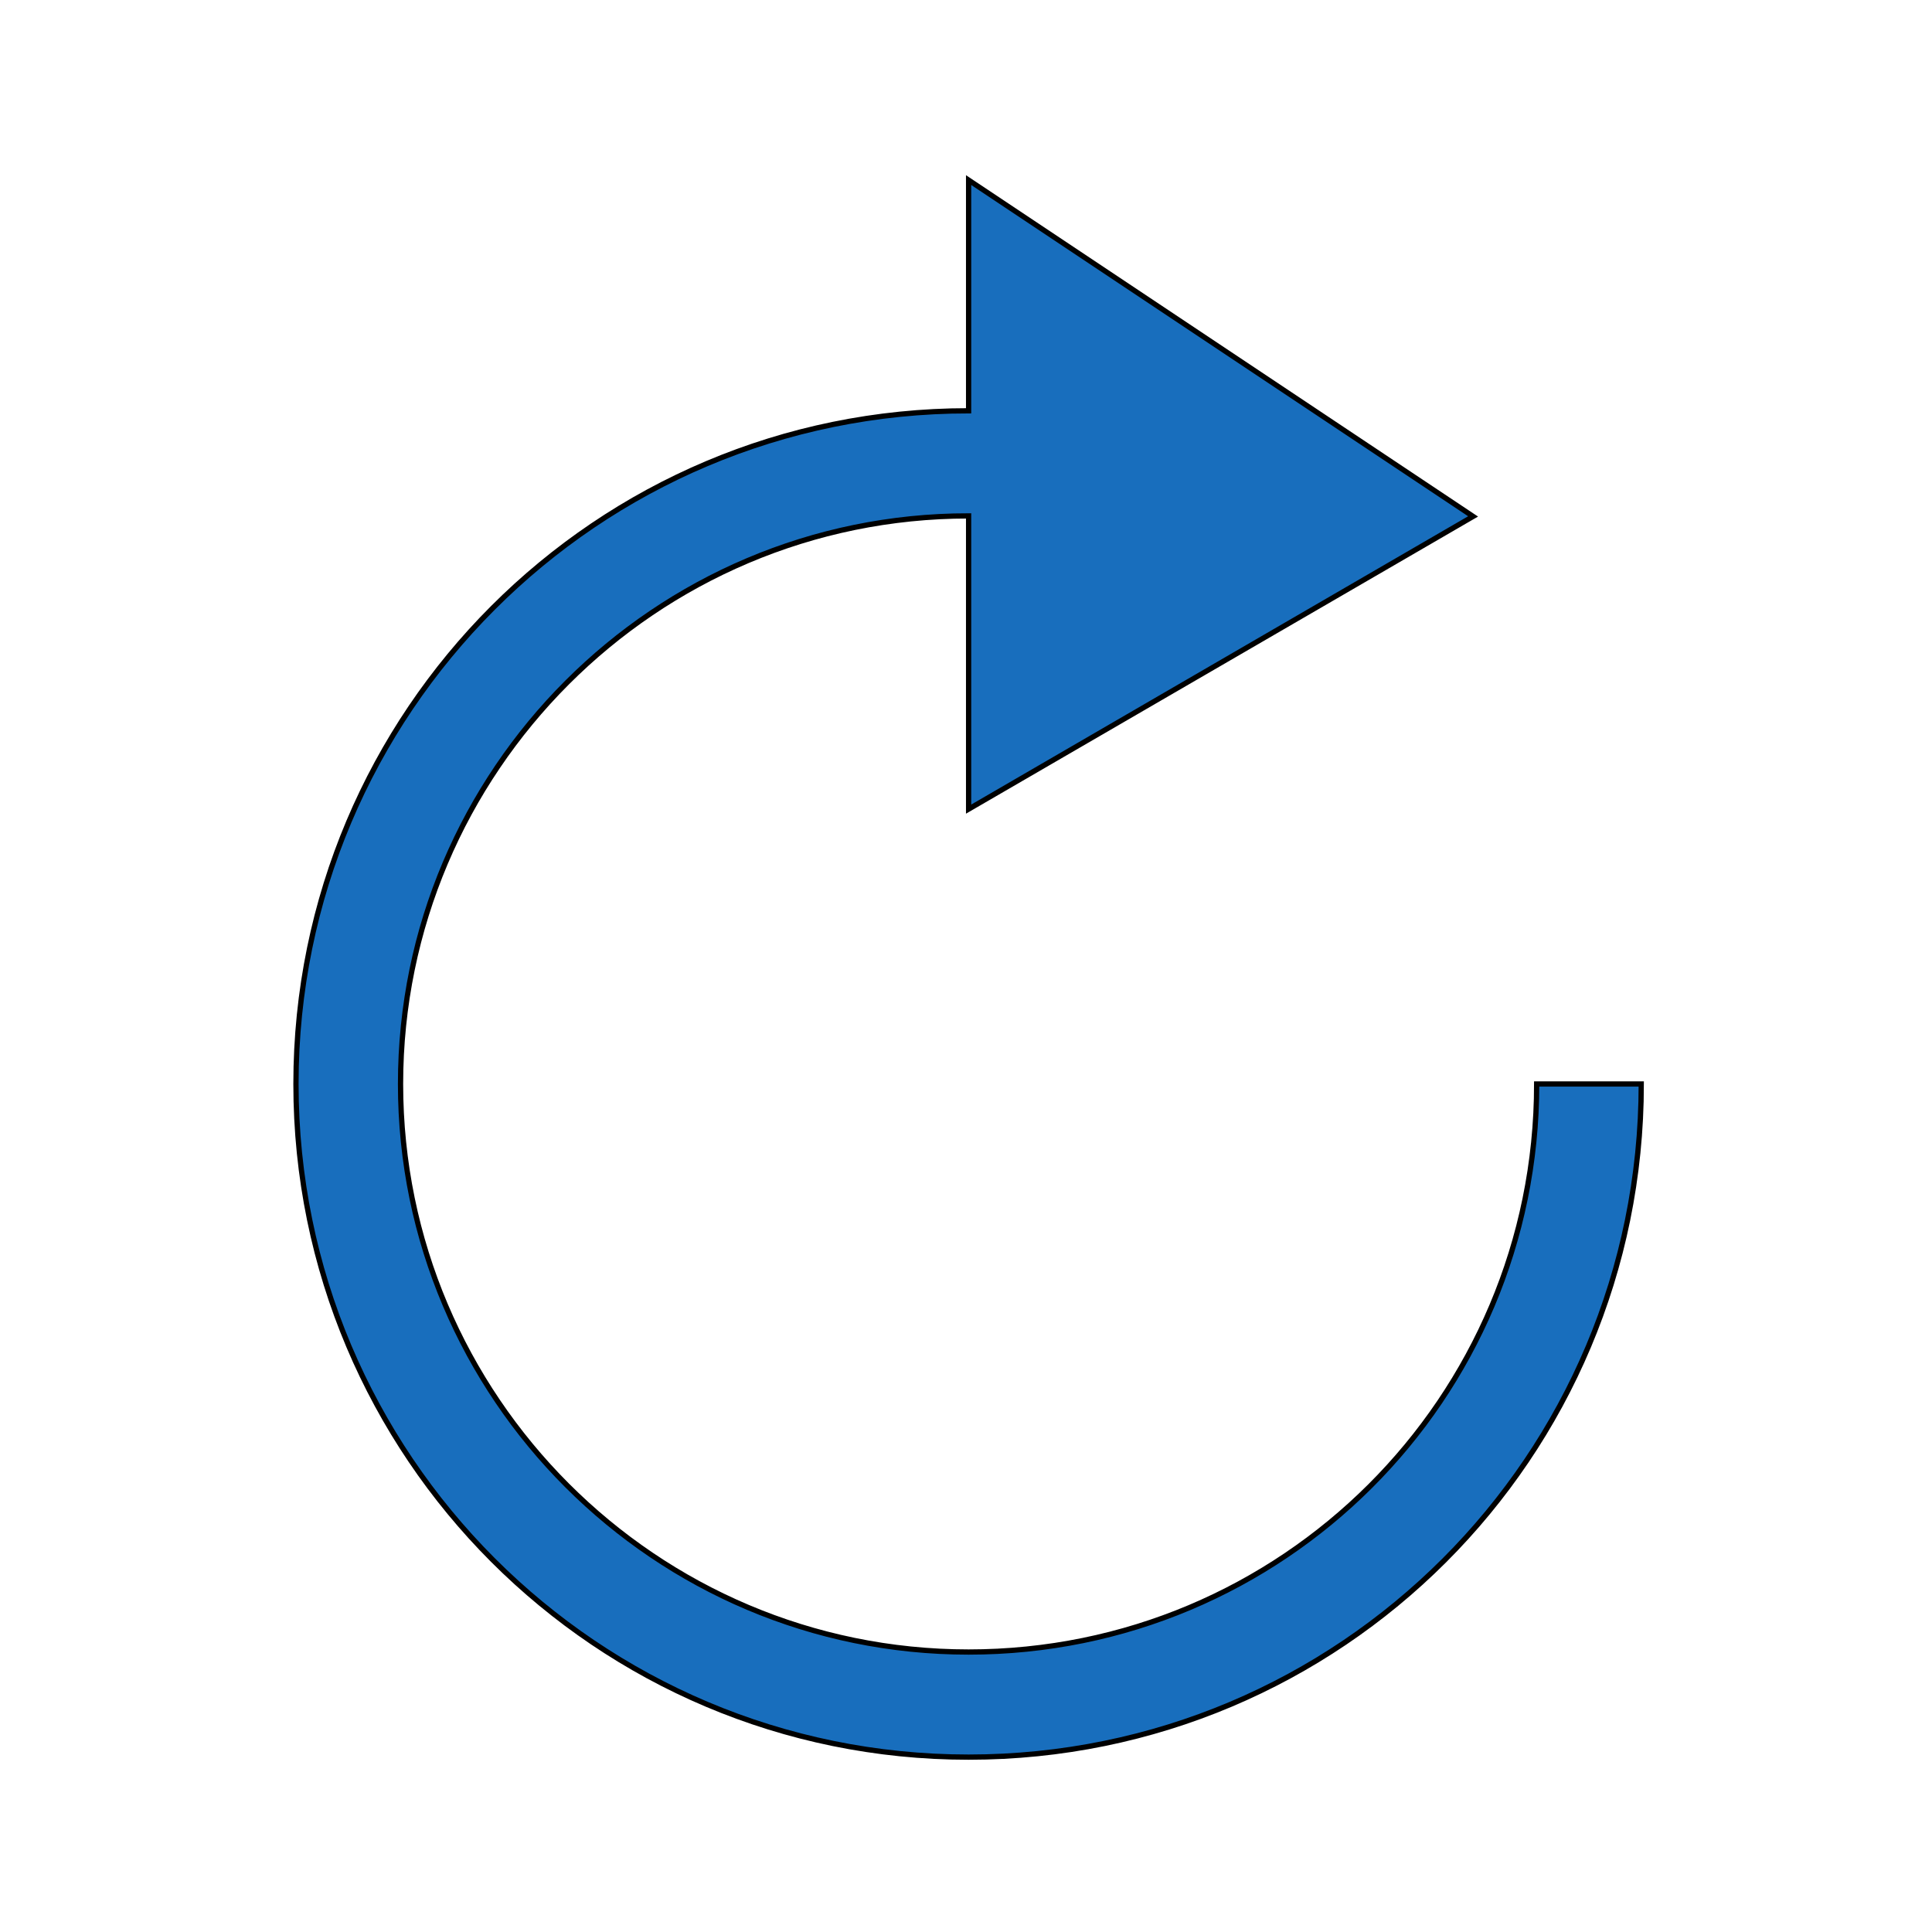 <svg width="25" height="25" xmlns="http://www.w3.org/2000/svg">
 <!-- Created with Method Draw - http://github.com/duopixel/Method-Draw/ -->

 <g>
  <title>background</title>
  <rect fill="none" id="canvas_background" height="27" width="27" y="-1" x="-1"/>
  <g display="none" overflow="visible" y="0" x="0" height="100%" width="100%" id="canvasGrid">
   <rect fill="url(#gridpattern)" stroke-width="0" height="400" width="580"/>
  </g>
 </g>
 <g>
  <title>Layer 1</title>
  <g stroke="null" id="svg_7">
   <g stroke="null" transform="matrix(0.068,0,0,0.068,0,0) " id="svg_5">
    <path fill="#186ebd" stroke="null" id="svg_6" d="m184.32,334.37c-70.7,0 -128,-57.3 -128,-128.1c0,-70.8 57.3,-128.1 128,-128.1l0,-43.9l96,64l-96,55.7l0,-55.8c-59.6,0 -108.1,48.5 -108.1,108.1c0,59.6 48.5,108.1 108.1,108.1s108.1,-48.1 108.1,-108.1l19.9,0c0,71 -57.3,128.1 -128,128.1z"/>
   </g>
  </g>
 </g>
</svg>